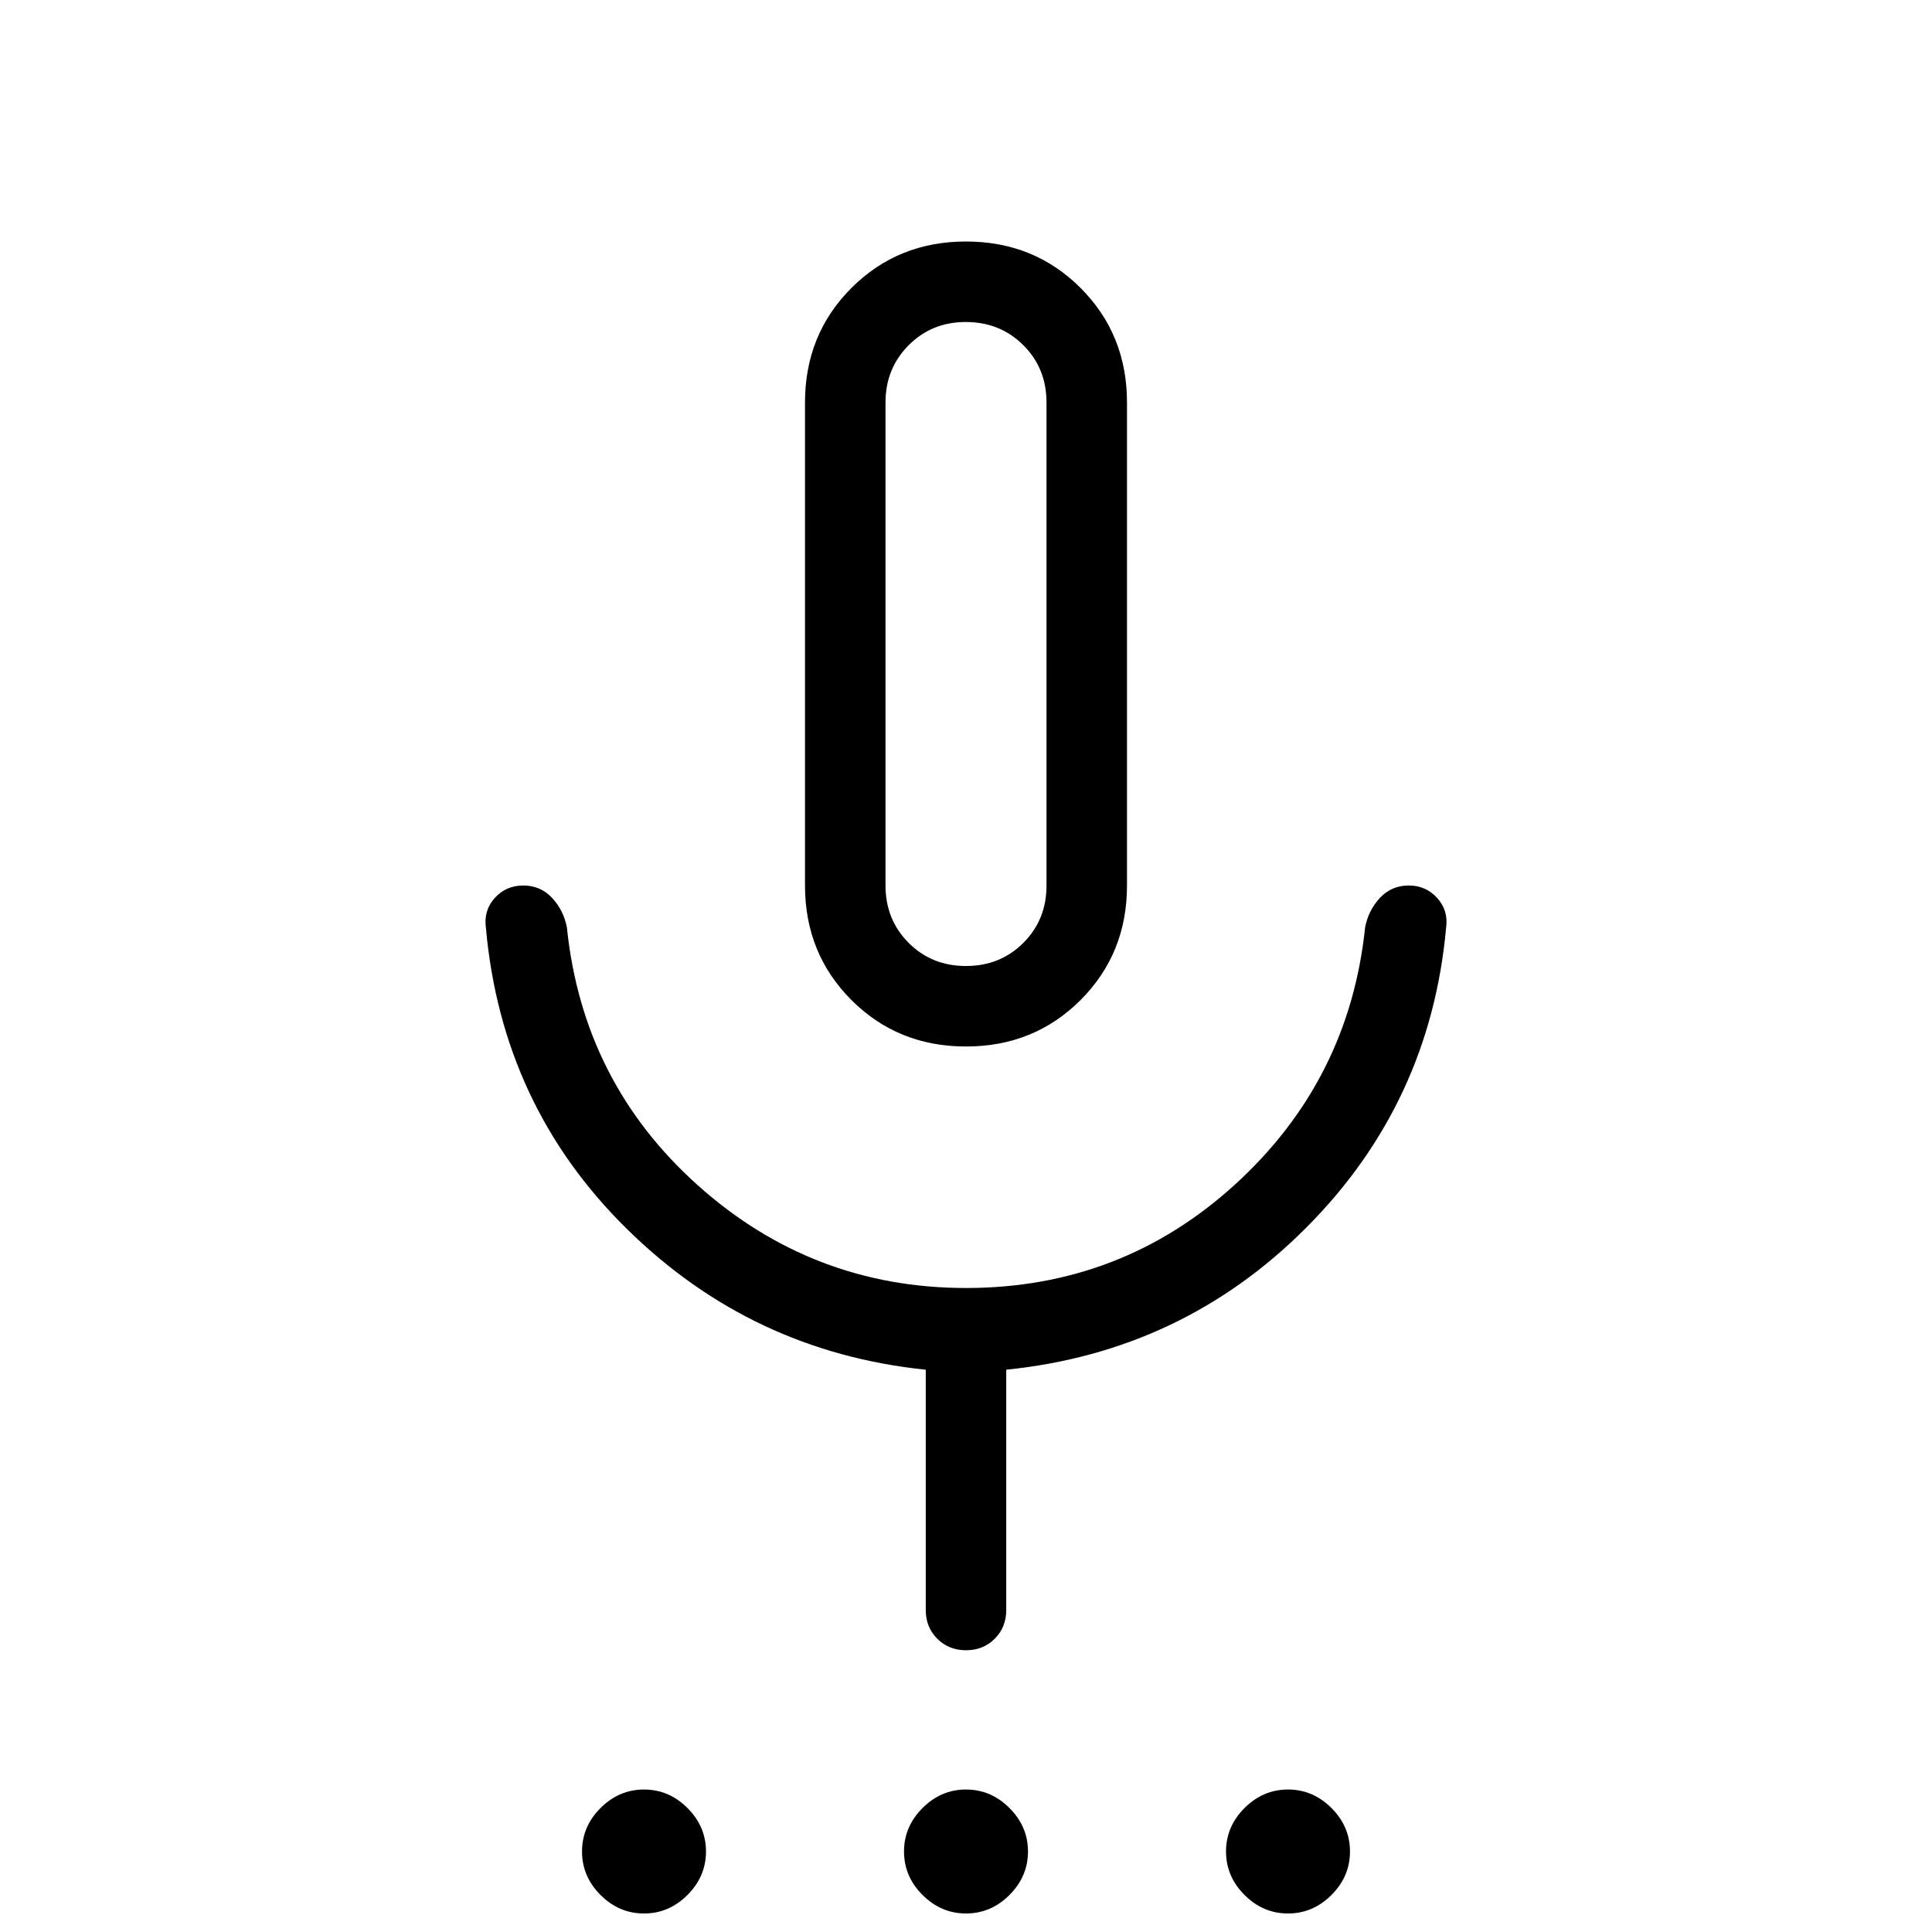 <svg xmlns="http://www.w3.org/2000/svg" xmlns:xlink="http://www.w3.org/1999/xlink" width="24" height="24" viewBox="0 0 24 24"><path fill="currentColor" d="M8 23.77q-.31 0-.54-.23T7.23 23t.23-.54t.54-.23t.54.23t.23.54t-.23.54t-.54.23m4 0q-.31 0-.54-.23t-.23-.54t.23-.54t.54-.23t.54.23t.23.54t-.23.54t-.54.23m4 0q-.31 0-.54-.23t-.23-.54t.23-.54t.54-.23t.54.23t.23.54t-.23.54t-.54.23M12 13q-.846 0-1.423-.577T10 11V5q0-.846.577-1.423T12 3t1.423.577T14 5v6q0 .846-.577 1.423T12 13m-.5 7v-2.985q-2.165-.223-3.716-1.752t-1.748-3.738q-.03-.214.11-.37Q6.286 11 6.5 11t.357.153t.185.366q.197 1.923 1.623 3.202T12 16q1.935 0 3.348-1.291q1.413-1.292 1.61-3.19q.042-.213.185-.366T17.5 11t.354.156t.11.369q-.197 2.179-1.735 3.723T12.5 17.015V20q0 .214-.143.357T12 20.5t-.357-.143T11.5 20m.5-8q.425 0 .713-.288T13 11V5q0-.425-.288-.712T12 4t-.712.288T11 5v6q0 .425.288.713T12 12"/></svg>
